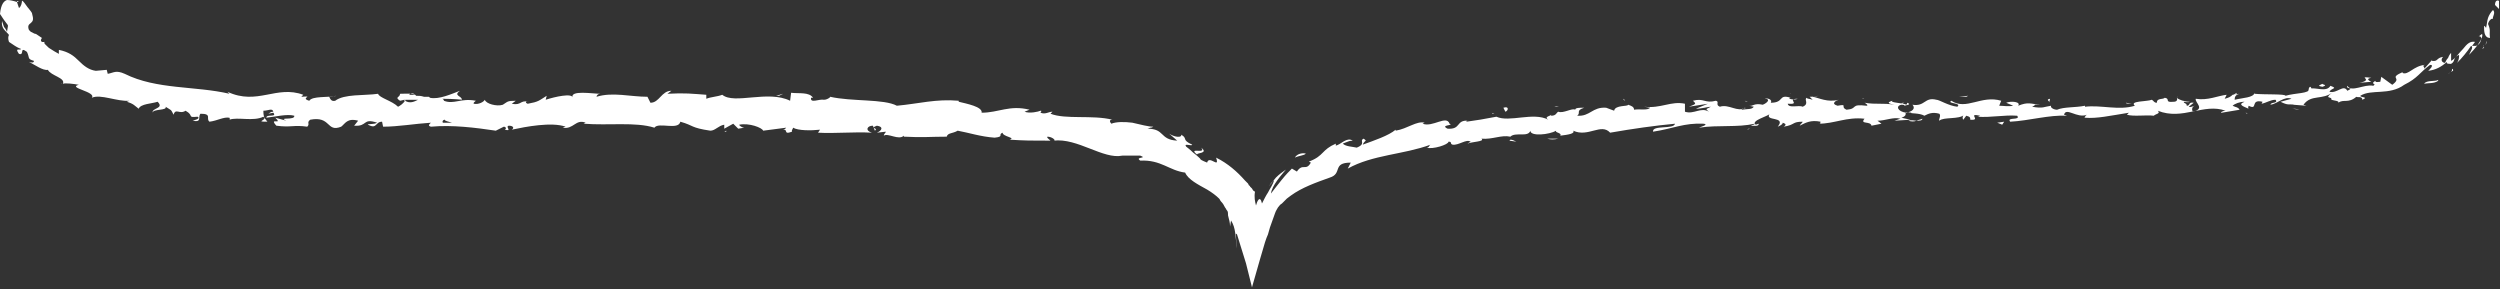 <?xml version="1.0" encoding="utf-8"?>
<!-- Generator: Adobe Illustrator 18.0.0, SVG Export Plug-In . SVG Version: 6.00 Build 0)  -->
<!DOCTYPE svg PUBLIC "-//W3C//DTD SVG 1.1//EN" "http://www.w3.org/Graphics/SVG/1.1/DTD/svg11.dtd">
<svg version="1.1" id="Layer_1" xmlns="http://www.w3.org/2000/svg" xmlns:xlink="http://www.w3.org/1999/xlink" x="0px" y="0px"
	 viewBox="0 0 250.6 29" enable-background="new 0 0 250.6 29" xml:space="preserve">
<rect x="0" y="0" width="250.6" height="29" fill="#333333" stroke="none"/>
<g>
	<g>
		<g>
			<g>
				<g>
					<path fill="#FFFFFF" d="M250.5,0.1c-0.1-0.1-0.4-0.1-0.4,0.4c0,0,0.1,0.1,0.2,0.2c0.1,0.1,0.2,0.2,0.2,0.2L250.5,0.1z"/>
					<path fill="#FFFFFF" d="M249,2.6c0,0.5,0,1.2,0.6,1.2c-0.1-0.7,0.1-0.7-0.2-1.4c0.1-0.4,0.4-0.6,0.5-0.5
						c-0.1-0.2,0.3-0.6,0-0.9c-0.2,0.2-0.4,0.5-0.5,0.8c-0.1,0.3-0.1,0.6-0.2,1C249.2,2.8,249.1,2.6,249,2.6z"/>
					<path fill="#FFFFFF" d="M213.7,10.4l0.2,0C213.9,10.4,213.8,10.4,213.7,10.4z"/>
					<path fill="#FFFFFF" d="M190.6,10.4c0.2,0,0.2-0.1,0.3-0.1C190.7,10.3,190.6,10.3,190.6,10.4z"/>
					<path fill="#FFFFFF" d="M186.7,9.9c0.1,0,0.2,0,0.2,0C186.8,9.9,186.7,9.8,186.7,9.9z"/>
					<path fill="#FFFFFF" d="M213.7,10.4l-0.6-0.1C213.1,10.4,213.4,10.4,213.7,10.4z"/>
					<path fill="#FFFFFF" d="M245.9,7.1c0.1-0.1,0.2-0.2,0.3-0.3C246.1,6.9,246,7,245.9,7.1C245.9,7.1,245.9,7.1,245.9,7.1z"/>
					<path fill="#FFFFFF" d="M223.9,9.5l0.2,0c0.1-0.1,0.1-0.1,0.1-0.2L223.9,9.5z"/>
					<path fill="#FFFFFF" d="M231.6,8.7c-0.2,0-0.2,0.4-0.2,0.6c0.1-0.2,0.2-0.3,0.3-0.3C231.7,8.9,231.7,8.8,231.6,8.7z"/>
					<path fill="#FFFFFF" d="M243.6,6.5l0.2-0.1C243.7,6.4,243.6,6.4,243.6,6.5z"/>
					<path fill="#FFFFFF" d="M218.3,9.8c0-0.1,0-0.1-0.1-0.1C218.2,9.7,218.3,9.7,218.3,9.8z"/>
					<path fill="#FFFFFF" d="M6.2,8.4C6.2,8.4,6.2,8.4,6.2,8.4C6.2,8.3,6.1,8.4,6.2,8.4z"/>
					<path fill="#FFFFFF" d="M1.7,0.1l0,0.1c0.1,0,0.2,0,0.2,0L1.7,0.1z"/>
					<path fill="#FFFFFF" d="M179.4,9.4C179.4,9.4,179.4,9.4,179.4,9.4C179.6,9.3,179.5,9.3,179.4,9.4z"/>
					<path fill="#FFFFFF" d="M120.4,14.8c0.6,0.7-1.4-0.1-0.4,0.7C119.9,15.3,121.2,15.4,120.4,14.8z"/>
					<path fill="#FFFFFF" d="M245.7,7.2c-0.1,0.1-0.2,0.1-0.3,0.2C245.6,7.3,245.7,7.2,245.7,7.2z"/>
					<path fill="#FFFFFF" d="M119.9,15.5L119.9,15.5L119.9,15.5C120,15.6,120,15.6,119.9,15.5z"/>
					<path fill="#FFFFFF" d="M162.7,9.9c0,0.1,0.1,0.1,0.2,0.2C162.9,10,162.8,10,162.7,9.9z"/>
					<path fill="#FFFFFF" d="M175.2,10.2l-0.3-0.1C175,10.2,175.1,10.2,175.2,10.2z"/>
					<path fill="#FFFFFF" d="M156.3,10.7c-0.2,0-0.2-0.1-0.5,0c0,0,0,0,0.1,0C156,10.7,156.1,10.7,156.3,10.7z"/>
					<path fill="#FFFFFF" d="M149.5,11.3c0,0,0.1,0,0.1,0.1c0.1,0,0.1,0,0.2,0L149.5,11.3z"/>
					<path fill="#FFFFFF" d="M26.8,12.2c-0.1-0.1-0.2-0.3-0.3-0.4C26.6,12.1,25.6,12.2,26.8,12.2z"/>
					<path fill="#FFFFFF" d="M245.8,6.9c0,0.1,0,0.2-0.1,0.3c0.1,0,0.1-0.1,0.2-0.1C245.9,7,245.9,6.9,245.8,6.9z"/>
					<path fill="#FFFFFF" d="M156.2,13.9l-1.1,0C155.4,14,155.8,14,156.2,13.9z"/>
					<path fill="#FFFFFF" d="M75,13l-0.2,0C74.9,13,74.9,13,75,13z"/>
					<path fill="#FFFFFF" d="M152,14.2c-0.2-0.1-0.4-0.2-0.6-0.2c0,0-0.1,0.1-0.1,0.1L152,14.2z"/>
					<path fill="#FFFFFF" d="M26.5,11.8L26.5,11.8L26.5,11.8z"/>
					<path fill="#FFFFFF" d="M19.3,12.1c1,0.2,0.5-0.4,0.8-0.7c1.2,0,0.5,0.5,0.9,0.8c0.8-0.1,1.4-0.5,2-0.4c0,0.1,0.1,0.1,0,0.2
						c0.8-0.3,2.4,0.2,3.4-0.3c0.1,0.1,0.1,0.1,0.1,0.1c-0.1-0.3-0.1-0.5-0.1-0.7c0.5,0,0.9-0.3,1,0.1c-0.3,0-0.3,0.1-0.5,0.2
						l0.5-0.1c0.4,0.5-0.7,0.1-0.7,0.5c0.9-0.1,2.1-0.4,2.8-0.2c0.1,0.5-1.7,0.1-0.8,0.5l-1.1-0.3c0.8,0.8-0.7-0.1,0.1,0.8
						c1.5,0.2,1.7-0.1,3.1,0.1c0.3-0.3-0.1-0.4,0.3-0.7c2.1-0.4,1.6,1.3,3.1,0.7c0.4-0.3,0.6-0.9,1.7-0.6l-0.4,0.5
						c1.4,0.1,0.8-0.8,2.3-0.3c-0.3,0.2-1.1,0.1-0.9,0.2c0.9,0.5,0.7-0.3,1.4-0.3l0.1,0.5c1.5,0,3.2-0.3,4.8-0.4
						c-0.1,0.1-0.4,0.3,0,0.4c2.1-0.2,4.5,0.1,6.5,0.4l0.8-0.4c0.2,0,0.3,0.2,0.1,0.3c0.8,0.2,0-0.3,0.4-0.4c0.4,0,0.6,0.2,0.3,0.4
						c1.4-0.3,4-0.8,5.4-0.3l-0.3,0.1c1.1,0.2,1.3-0.9,2.3-0.5l-0.2,0.1c2.5,0.2,5.2-0.2,7.1,0.4c0.4-0.6,2.4,0.3,2.6-0.6
						c1.4,0.4,1,0.6,3,0.9c0.5,0,0.8-0.5,1.4-0.6l0,0.4l0.9-0.5l0.5,0.5l0.6-0.1c-0.2,0-0.5-0.2-0.5-0.3c1-0.2,2.3,0.3,2.4,0.6
						l2.3-0.3c-0.1,0.2-0.4,0.2-0.7,0.3c1.2-0.4,0.2,0.5,1.3,0.1c-0.1-0.1,0.1-0.3,0.1-0.4c0.5,0.3,1.8,0.3,2.7,0.2l-0.2,0.3
						c1.7,0.1,3.5-0.1,5.4,0c-0.7-0.2-0.5-0.7,0.1-0.7l0.2,0.5c0.4-0.3-0.6-0.2,0.2-0.5c0.7,0.1,0.5,0.5,0,0.7l0.9-0.1
						c0,0.1-0.2,0.2-0.2,0.4c0.4-0.3,1.5,0.5,2,0l0,0.1c1.9,0.1,2.7,0,4.3,0c0.1-0.4,0.6-0.3,1.1-0.6c1.1,0.2,2.3,0.6,3.7,0.7
						c1-0.1,0.3-0.3,0.8-0.5c0,0.4,1.4,0.5,0.7,0.7c1.6,0.1,2.1,0.1,4.1,0.1c-0.2-0.2-0.4-0.3-0.3-0.4c0.4,0,0.8,0.3,0.7,0.4l-0.1,0
						c2.4-0.3,5,1.9,6.9,1.5l-0.1,0c0,0,0.5,0,0.9,0c0.5,0,1,0,1,0c0.8,0.3-0.6,0.1,0,0.5c2.1-0.1,2.9,1,4.5,1.2
						c0.3,0.7,1.3,1.2,2.2,1.7c0.5,0.3,0.9,0.6,1.2,0.9c0.1,0.1,0.1,0.2,0.2,0.3c0.2,0.2,0.3,0.4,0.4,0.6c0.1,0.1,0.1,0.2,0.2,0.3
						c0.1,0.1,0.1,0.3,0.1,0.5c0.1,0.4,0.2,0.7,0.2,1.1l0.1-0.6c0.5,0.8,0.4,1.5,0.6,2.8c0-0.3-0.1-0.8-0.1-1.1
						c0-0.3-0.1-0.5,0.1-0.3c0.3,1,0.6,1.9,0.9,2.9c0.2,0.8,0.4,1.6,0.6,2.4l0.4-1.4l0.4-1.4l0.5-1.7c0.1-0.3,0.2-0.6,0.3-0.8
						l0.2-0.7l0.5-1.4c0.1-0.3,0.2-0.4,0.3-0.6c0.1-0.1,0.2-0.3,0.4-0.4l0.2-0.2l0.1-0.1c0.1-0.1,0.1-0.1,0.2-0.2l0.4-0.3
						c1.1-0.8,2.5-1.3,3.9-1.8c1.3-0.4,0.2-1.5,2.1-1.5l-0.3,0.6c2.5-1.4,5.6-1.4,8.3-2.4c-0.2,0.1-0.1,0.3-0.4,0.3
						c0.6,0.2,2.2-0.3,2.2-0.6c0.4,0,0.1,0.2,0.4,0.3c0.6,0.1,1.4-0.6,1.8-0.3c0.1,0-0.2,0.1-0.3,0.2c0.4-0.2,1.8-0.2,1.4-0.5
						c1.1,0.1,2-0.4,2.9-0.2c0.5-0.5,1.8,0.1,2-0.6c0,0.6,1.9,0.4,2.6,0c-0.2,0.2,0.6,0.2,0.4,0.5c0.8-0.1,1.5-0.2,1.3-0.5
						c1.5,0.7,2.8-0.8,3.7,0.2c2.3-0.4,4.4-0.7,6.5-0.9c-0.1,0.6-2.3,0.1-2.2,0.8c2-0.3,3.1-0.9,5.1-0.8c0.5,0.1-0.3,0.3-0.5,0.4
						c2-0.3,3.8,0,5.6-0.4c0,0.1-0.2,0.1-0.4,0.2c0.3,0,0.8,0.1,0.8-0.2l-0.3,0.1c-0.6-0.4,1.4-0.9,1.4-1.1
						c-0.6,0.8,1.7,0.2,0.8,1.3c0.2-0.1,0.5-0.2,0.5-0.4c0.3,0.1,0.4,0.2,0.1,0.4c1.2-0.2,0.8-0.5,1.9-0.5c0,0.1-0.2,0.2-0.3,0.4
						c0.6-0.3,1.1-0.6,2.1-0.4c-0.1,0.1,0.1,0.2-0.2,0.2c1.6,0,2.8-0.7,4.6-0.5c-0.5,0.6,0.6,0.2,0.7,0.7l1-0.2l-0.4-0.3
						c0.8,0,1.6-0.4,2.3-0.2l-0.6,0.2l1.6-0.1l-0.9-0.2c0.9-0.3-0.1-0.7,1-0.5c-0.2,0.1,0.8,0,1.3,0.3l0,0c0.4-0.2,0.8-0.4,1.5-0.2
						c0.2,0.2-0.1,0.6,0,0.7c0.4-0.4,2-0.1,2.5-0.6c-0.2,0.1-0.2,0.4-0.1,0.5l0.3-0.4c0.4,0.1,0.4,0.2,0.4,0.4
						c1.2,0.1-0.4-0.7,1-0.4c-0.1,0-0.1,0.1-0.3,0.1c1.4,0.1,2.7-0.2,4-0.1c0.4,0.5-1.1,0.1-0.7,0.6c1.9-0.1,3.9-0.7,5.7-0.6
						l-0.3-0.1c0.2-0.8,1.3,0.4,2.3,0c-0.2,0.1-0.3,0.4-0.2,0.3c1.2,0.1,2.5-0.2,4.4-0.5l-0.2,0.2c0.7,0.2,1.9,0,2.7,0.1
						c0.2-0.2,0.7-0.2,0.4-0.5c2.5,1,4.6-0.8,6.8,0c-0.3,0-0.6,0.2-0.4,0.2l1.8-0.3c-0.2-0.3-0.3-0.2-0.7-0.4
						c0.2-0.2,0.7-0.4,1.2-0.4c-0.8,0.3,0,0.5,0.4,0.7c-0.1-0.1,0-0.2,0-0.3c1,0.5,0.1-0.7,1.4-0.4l-0.1,0.2
						c0.5-0.1,0.9-0.4,1.4-0.4c0.3,0.4-0.5,0.2-0.5,0.5c0.7-0.1,1.4-0.9,2.1-0.6c-0.3,0.1-0.8,0.2-1.1,0.3c0.8,0.4,0.8,0.2,1.4,0.3
						l-0.1,0l1.3,0.1l-0.3-0.1c0.8-1.1,1.9-0.4,3-1.3c-1.1,0.8-0.1,0.4-0.2,0.8c0.3,0.1,0.8,0.1,0.7,0.3c0.5-0.4,1,0.1,1.8-0.6
						c0.1,0.1,0.6-0.1,0.6,0.3c0.7-0.3-0.2-0.2-0.2-0.4c1.1-0.7,2.9,0,4.4-1.1c1.4-0.7,1.5-1.2,2.6-2c0.5,0-0.2,0.6-0.2,0.6
						c0.8-0.1,1.3-0.4,1.9-0.9c-0.1,0.2,0.1,0.2,0.4,0.2c0.5-0.3,0.1-0.6,0.8-0.9c0,0.2,0,0.5-0.2,0.8c0.5-0.5,1-1.1,1.4-1.7
						c0.3,0.1-0.1,0.6-0.2,0.9c0.6-0.6,1.5-1.7,1.3-2.1c0,0-0.4,0.3-0.4,0.3c0.2-0.2,0.4,0.1,0.3,0.3c-0.1,0.4-0.3,0.5-0.5,0.6
						c-0.2,0-0.4,0-0.4,0c0,0,0.3-0.4,0.3-0.4c-0.5-0.1-0.8,0.2-1.2,0.7c-0.4,0.4-0.8,1-1.2,1.2c0,0,0-0.2,0-0.4c0-0.2,0-0.4,0-0.4
						s-0.2,0.2-0.3,0.5c-0.2,0.2-0.3,0.5-0.3,0.5c-0.3,0-0.5-0.3-0.2-0.6c-0.7,0.1-0.5,0.5-1.1,0.4c-0.1,0-0.1-0.1,0-0.1L243,6.9
						c0.1-0.2-0.3-0.3,0.1-0.4c-1.2,0.1-1.7,1.1-2.3,0.8l0.1-0.1c-1.6,0.7,0,0.5-1.1,1.3l-1.1-0.8l-0.1,0.5c-0.2,0-0.5,0.1-0.5-0.1
						c-0.6,0.4,0.2,0.2-0.2,0.5c-0.9-0.2-2.2,0.7-2.6,0c-0.2,0.4,0.8,0.1,0,0.5c-0.4-0.7-1,0.3-1.8,0.1c0.2-0.4,0.9-0.3,0.1-0.6
						c-0.4,0.7-1.5,0.1-2.1,0.3c0,0.5-1.4,0.4-2.4,0.7c0-0.2-2.1-0.1-3.1-0.2l0-0.1c-0.1,0.5-1.2,0.5-2,0.7c0-0.3,0.1-0.5,0.5-0.6
						l-0.7,0.1c-0.2,0.2-0.4,0.3-0.8,0.4l0.2-0.4c-0.9,0.1-1.9,0.6-3.1,0.4c-0.1,0.4,1,1-0.3,1.3c-0.1-0.2-0.1-0.5,0.2-0.6
						c-0.1,0-0.4,0.2-0.6,0.1l0.5-0.4c-0.6-0.1-0.3,0.3-0.7,0.3c0-0.3-0.3-0.2-0.3-0.4c0.1,0,0.4,0.1,0.6,0c-0.5,0-1.1-0.2-1.3-0.4
						c0.1,0.2,0,0.4-0.3,0.4c-1,0.1-0.3-0.3-0.9-0.4c-0.2,0.2-0.8,0-0.8,0.5c-0.3,0-0.3-0.2-0.5-0.3c-0.5,0.2-2.3,0.1-1.7,0.6l0.1,0
						c0,0-0.1,0-0.1,0l0,0l0,0c-1.6,0.5-3.4-0.1-5,0.1l0-0.1c-1,0.2-2.1,0.1-2.8,0.4c-0.3,0-0.7-0.2-0.6-0.4
						c-0.7,0.1-0.8,0.3-1.9,0.1c0.7-0.3-0.3-0.2,0.8-0.2c-1-0.1-1.2-0.3-2.2,0.1c0.3-0.4-0.7-0.5-1.2-0.3l0.7,0.3
						c-0.5,0.1-1,0-1.4,0l0.2-0.5c-2-0.6-3.5,1-5,0c-0.5,0.3,1.1,0.2,0.6,0.6c-0.9-0.1-1.8-0.7-2.1-0.7c-1.2-0.3-1.1,0.7-2.4,0.5
						c0.2,0.2,0.3,0.6-0.6,0.8c-0.9-0.1-1.1-0.7-0.5-0.8c0.2,0,0.3,0,0.3,0.1c0.3-0.1,0.7-0.1,0.3-0.3l-0.1,0.2
						c-0.4-0.2-1.7-0.2-1.4-0.4c-0.7,0.2-0.3,0.3,0.2,0.4c-1.2-0.2-1.8,0-3-0.2c0.2,0.1,0.4,0.3,0.2,0.3c-1.7-0.2-0.8,0.3-2,0.4
						c-0.7-0.3,0.2-0.6-0.9-0.4c-0.7-0.2-0.2-0.5,0.1-0.6c-1.1,0.3-2-0.2-2.6-0.3l0.6-0.1c-0.3,0.1-0.6,0.1-0.9,0.1l0.3,0.3
						c-0.3-0.1-0.6-0.1-0.6-0.2c-0.3,0.2,0.3,0.6-0.4,0.9c-0.4-0.2-1.4,0.2-1.5-0.3c1.4,0.1-0.2-0.5,1-0.5c-0.2,0.1-0.5,0.1-0.8,0
						c-0.1-0.1,0-0.1,0.1-0.1c-1.3-0.4-0.6,0.5-2,0.5c0.2-0.3-0.3-0.5-0.6-0.4c0.6,0,0.3,0.4-0.2,0.6c-0.9-0.2-1,0.2-1.4,0.1
						l0.5,0.1c-0.2,0.3-0.6,0.2-1.2,0.3c-0.1-0.2,0.6-0.1,0.3-0.2c-0.7,0.5-1.6-0.4-2.5-0.1c-0.5-0.2,0-0.5-0.4-0.6
						c-1.1,0.3-1.2-0.3-2.3,0c0.3,0.3,0.4,0.3-0.4,0.6l1.9-0.3l-1.2,0.5c0.6,0,1.2-0.2,1.5-0.2c-0.6,0.3-0.5,0.2-0.2,0.5
						c-0.8-0.5-1.5,0.3-2.4,0l0-0.8c-1.4-0.3-2.4,0.5-4.1,0.3l0.6,0.1c-0.2,0.3-1.1,0.1-1.6,0.2c0-0.3-0.3-0.4-0.6-0.5
						c0,0.2-1.3,0-1.4,0.6l-0.8-0.3c-1.4-0.1-1.6,0.9-2.9,0.8c0.4-0.3-0.2-0.5,0.7-0.8c-0.5,0-0.9,0-0.9,0.2
						c-0.3-0.2-1.2,0.4-1.7,0.2c-0.2,0.1-0.2,0.4-0.7,0.4c-0.1-0.1,0-0.1,0-0.1c0,0.1-0.8,0.2-0.3,0.5c-1.5-0.8-3.9,0.3-5.2-0.3
						c-1,0.2-2.2,0.4-3,0.5c0-0.1,0-0.1,0.2-0.1c-1.3-0.1-0.7,0.9-2.1,0.8c-0.8-0.4,0.7-0.3,0.2-0.5c-0.3-0.9-1.7,0.4-2.7,0l0.2-0.1
						c-0.8-0.2-1.7,0.6-2.9,0.8c0,0,0-0.1,0-0.1c-0.7,0.6-2.2,1.1-3.3,1.5c0.2-0.5,0.5-0.3,0.1-0.6c-0.5,0.2,0.3,0.5-0.7,0.9
						c-0.4-0.1-1.1-0.1-1.4-0.4c0,0,0.2-0.1,0.5-0.2c0.2-0.1,0.5-0.1,0.5-0.1c-0.6-0.4-1.2,0.4-1.7,0.5l0-0.2
						c-0.7,0.3-1,0.6-1.3,0.9c-0.3,0.3-0.6,0.6-1.4,0.9l0.2,0.1c-0.5,0.9-0.8,0-1.4,0.9l-0.5-0.3c-0.2,0.2-0.6,0.6-1,1.1
						c-0.4,0.5-0.8,1-1.1,1.4c0.1-0.8,1-1.8,1.5-2.4c-0.3,0.2-0.7,0.5-1,0.8c-0.3,0.4-0.6,0.7-0.7,0.9c0.1-0.2,0.3-0.5,0.5-0.6
						c-0.1,0.4-0.4,0.8-0.6,1.2c-0.2,0.3-0.4,0.7-0.6,1.1c-0.2-0.9-0.5-0.2-0.6,0.2c-0.1-0.4-0.2-0.8-0.1-1.4
						c-0.1,0-0.2-0.1-0.3-0.3c-0.1-0.1-0.1-0.1-0.2-0.2c0,0,0-0.1-0.1-0.1l-0.1-0.2c-0.1-0.1-0.2-0.2-0.3-0.3
						c-0.8-0.9-1.7-1.7-2.9-2.3c0.4,1.2-0.7-0.3-0.9,0.5c-0.5-0.2-0.7-0.3-0.7-0.4c0,0-0.3-0.3-0.7-0.6c-0.3-0.3-0.7-0.6-0.7-0.6
						c-0.3-0.4,0.6,0,0.6-0.2c-1.1-0.5-0.4-0.6-1.1-1c0.1,0.3-0.6,0.3-1.2-0.1l0.8,0.7c-1.8-0.1-1.2-1.2-3-1.2c0,0,0.1,0,0.3-0.1
						c0.2,0,0.3-0.1,0.3-0.1c-0.5,0-1.2-0.2-2.1-0.4c-0.8-0.1-1.6-0.1-2.1,0.1c-0.1-0.1-0.3-0.4,0.1-0.4c-2-0.5-4.7,0-6.2-0.6
						l0.2-0.2c-0.4,0-0.7,0.3-1.2,0.1c0-0.1,0.2-0.2,0-0.2c-0.2,0.1-1.1,0.3-1.6,0.1l0.5-0.2c-2-0.5-3.1,0.3-4.8,0.3
						c0.1-0.6-1.5-0.9-2.3-1.1l0-0.1c-2.3-0.2-4,0.3-6.2,0.5c-1.3-0.7-4.5-0.4-6.7-0.9C83.4,9.6,83,10,82.6,10
						c-0.5-0.1-1.4,0.4-1.3-0.2l0.2,0c-0.4-0.6-1.4-0.4-2.2-0.5l-0.1,0.8C77,9,73.6,10.5,72.4,9.5c-0.5,0.2-1.1,0.2-1.6,0.4l0-0.4
						c-1.4-0.1-2.1-0.2-3.9-0.1l0.4-0.3c-1,0-1.2,1.2-2.1,1.2l-0.3-0.6c-1.7,0-3.5-0.5-5.1,0c0-0.1,0.1-0.3,0.4-0.3
						c-0.8,0-3.1-0.4-2.8,0.4c0-0.5-1.8-0.1-2.7,0.2l0.1-0.4c-0.8,0.5-0.8,0.6-1.9,0.8c-0.3-0.1-0.2-0.3,0.1-0.2
						c-0.9-0.2-0.7,0.4-1.7,0.2l0.4-0.3c-0.9,0-0.8,0.1-1.3,0.4c-0.6,0.2-1.7-0.1-1.8-0.5c-0.1,0.2-0.6,0.5-1.1,0.4
						c-0.1-0.1,0.1-0.2,0.2-0.3c-1.5-0.3-2.2,0.4-3.2,0c0-0.1-0.1-0.2-0.2-0.2c1.2,0,2.1,0.1,2,0.1c0-0.4-0.9-0.4-0.2-0.9
						c-0.8,0.3-2.1,0.9-3,0.7c0,0-0.1-0.1-0.1-0.1l0.1,0c-0.2,0-0.4,0-0.6,0c-0.3-0.1-0.5-0.1-0.8-0.1c-0.1-0.3-1.1-0.2-1.6-0.2
						c0,0.4-0.6,0.3,0,0.7c-0.1,0,0.1,0,0.4-0.1c0.1,0,0.2,0,0.2,0l0,0c0.3,0,0.7,0,1.2,0c-0.4,0.2-0.8,0.4-1.3,0.1
						c-0.2,0.3-0.5,0.5-0.7,0.6c-0.6-0.6-1.9-0.9-2-1.3c-1.4,0.2-3.4,0-4.3,0.7c-0.4,0.1-0.5-0.2-0.6-0.4c0.2-0.1,0.5,0,0.7-0.1
						c-0.8,0.2-2.4,0-2.7,0.5c-1-0.3,0.6-0.5-0.8-0.4l0.2-0.2c-2.7-1-4.6,1.1-7.6-0.3C22.9,9.3,23,9.4,23,9.4
						c-3.4-0.8-7.3-0.4-10.5-2c-0.9-0.4-1.1-0.1-1.7,0L10.7,7L9.6,7.1C8.9,7,8.4,6.6,7.9,6.1c-0.5-0.5-1-0.9-2-1.1l0,0.4
						C5.7,5.3,5.2,5,4.9,4.8C4.6,4.5,4.3,4.3,4.5,4.2c-0.1,0-0.4,0.1-0.4-0.2l0.1-0.2c0,0-0.3-0.2-0.6-0.4C3.4,3.4,3.2,3.2,3.1,3.2
						C3,3.1,2.9,3,2.9,3C2.7,2.5,3,2.4,3.1,2.3C3.3,2.1,3.4,2,3.2,1.3C3.1,1.1,2.8,0.8,2.6,0.5C2.4,0.2,2.2,0,2.2,0.1
						c0,0.2-0.1,0.6-0.3,0.7L1.7,0.2C1.4,0.1,1,0,0.7,0C0.4,0.1,0.1,0.4,0,1.4c0,0,0.2,0.3,0.4,0.6c0.1,0.1,0.2,0.3,0.3,0.4
						c0.1,0.1,0.1,0.2,0.1,0.2L0.7,3.2c0,0-0.1-0.3-0.3-0.5C0.3,2.4,0.2,2.1,0.2,2.1c-0.1,0.8,0.4,1,0.7,1.4c-0.1,0.2-0.1,0.4,0,0.7
						c0,0,0.3,0.2,0.6,0.4c0.3,0.2,0.6,0.3,0.6,0.3C2.1,5.1,1.4,4.7,1.9,5.4c0.6,0.2,0-0.8,0.8-0.2C3,5.8,2.7,5.9,3.4,6.1
						c0,0.2-0.2,0.2-0.5,0.1C3.5,6.5,4.3,7.1,4.8,7c0.3,0.6,1.8,0.8,1.5,1.4c0.2-0.1,1.1,0,1.6,0.1C6.7,8.8,9.7,9.2,9.2,9.8
						c0.9-0.4,2.5,0.4,3.8,0.3c-0.1,0-0.2,0.1-0.3,0.1c0.7,0.2,0.8,0.4,1.2,0.7c0.2-0.5,1.3-0.5,1.9-0.7c0.7,0.7-0.6,0.6-0.5,1.1
						c0-0.4,1.5-0.2,1.3-0.6c0.6,0.4,0.5,0.2,0.8,0.8c0.2-0.7,0.6,0,1.2-0.4c0.9,0.5,0.1,0.7,1.2,0.6C20.2,11.9,19.3,12.1,19.3,12.1
						z M43.3,12.3L43.3,12.3c-0.2,0-0.4,0-0.5,0C42.9,12.3,43,12.3,43.3,12.3z M45.3,12.3c-0.2,0-0.5,0-0.9,0
						c-0.1-0.1,0-0.3,0.2-0.3C44.5,12.1,45,12.2,45.3,12.3z M41.1,9.4c0.3-0.1,0.4,0,0.5,0.1c-0.1,0-0.3,0-0.6,0c0,0,0,0,0,0
						C41,9.6,41,9.5,41.1,9.4z"/>
					<path fill="#FFFFFF" d="M40.5,10c0,0-0.1,0-0.1,0c0.1,0,0.1,0.1,0.2,0.1c0,0,0.1-0.1,0.1-0.1C40.6,10,40.6,10,40.5,10z"/>
					<path fill="#FFFFFF" d="M214,10.5L214,10.5C214,10.5,214,10.5,214,10.5C214,10.5,214,10.5,214,10.5z"/>
					<polygon fill="#FFFFFF" points="72.8,13.2 72.8,13.1 72.6,13.2 					"/>
					<path fill="#FFFFFF" d="M225.1,11.3c0,0,0.1,0.1,0.2,0.1C225.2,11.3,225.1,11.3,225.1,11.3z"/>
					<path fill="#FFFFFF" d="M229.8,10.9l0.7,0.1C230.2,10.9,230,10.9,229.8,10.9z"/>
					<path fill="#FFFFFF" d="M233.5,10.6c0-0.1,0-0.1,0-0.2l0,0L233.5,10.6z"/>
					<path fill="#FFFFFF" d="M175.4,12.9c0,0-0.1,0-0.1,0C175,13,175.2,13,175.4,12.9z"/>
					<path fill="#FFFFFF" d="M192.7,11.9c-0.2,0.1-0.4,0.1-0.6,0.2C192.4,12.1,192.7,12.1,192.7,11.9z"/>
					<polygon fill="#FFFFFF" points="156.3,13.9 156.3,13.9 156.2,13.9 					"/>
					<path fill="#FFFFFF" d="M191.3,12.1c0.3,0.1,0.6,0.1,0.8,0C191.9,12.1,191.6,12,191.3,12.1z"/>
					<path fill="#FFFFFF" d="M248.8,4.9l0.2-0.1c0,0,0,0,0-0.1L248.8,4.9z"/>
					<path fill="#FFFFFF" d="M248.9,4.7l0.1-0.2C249,4.6,248.9,4.7,248.9,4.7z"/>
					<path fill="#FFFFFF" d="M249.3,4.1c0,0-0.2,0.5-0.2,0.4C249.2,4.4,249.3,4.3,249.3,4.1z"/>
					<path fill="#FFFFFF" d="M244.4,7.7l0,0.2C244.4,7.9,244.4,7.8,244.4,7.7z"/>
					<path fill="#FFFFFF" d="M243,8.4c0.4-0.1,1,0,1.4-0.3l0-0.1C244.2,8.2,243.2,8,243,8.4z"/>
					<path fill="#FFFFFF" d="M236.5,8.3l1.2-0.1c-0.2-0.1-0.6-0.3,0-0.4C236.1,7.6,238.1,8,236.5,8.3z"/>
					<path fill="#FFFFFF" d="M232.8,8.7c0.6-0.2,0-0.2,0-0.3C232.4,8.6,232.3,8.6,232.8,8.7z"/>
					<path fill="#FFFFFF" d="M205.4,10.3l0.1-0.4C205,10,205.5,10.1,205.4,10.3z"/>
					<polygon fill="#FFFFFF" points="200.2,12.3 200.7,12.5 200.9,12.2 					"/>
					<polygon fill="#FFFFFF" points="197.1,9.7 197.3,9.6 196.4,9.7 					"/>
					<path fill="#FFFFFF" d="M150.7,10.8l0.2,0.4C151.2,11.1,151.3,10.6,150.7,10.8z"/>
					<path fill="#FFFFFF" d="M130.9,15.4c-0.3-0.1-0.9,0-1.1,0.4C130.2,15.6,130.7,15.6,130.9,15.4z"/>
					<polygon fill="#FFFFFF" points="78.1,9.6 78.5,9.4 77.8,9.6 					"/>
				</g>
			</g>
		</g>
	</g>
</g>
</svg>
